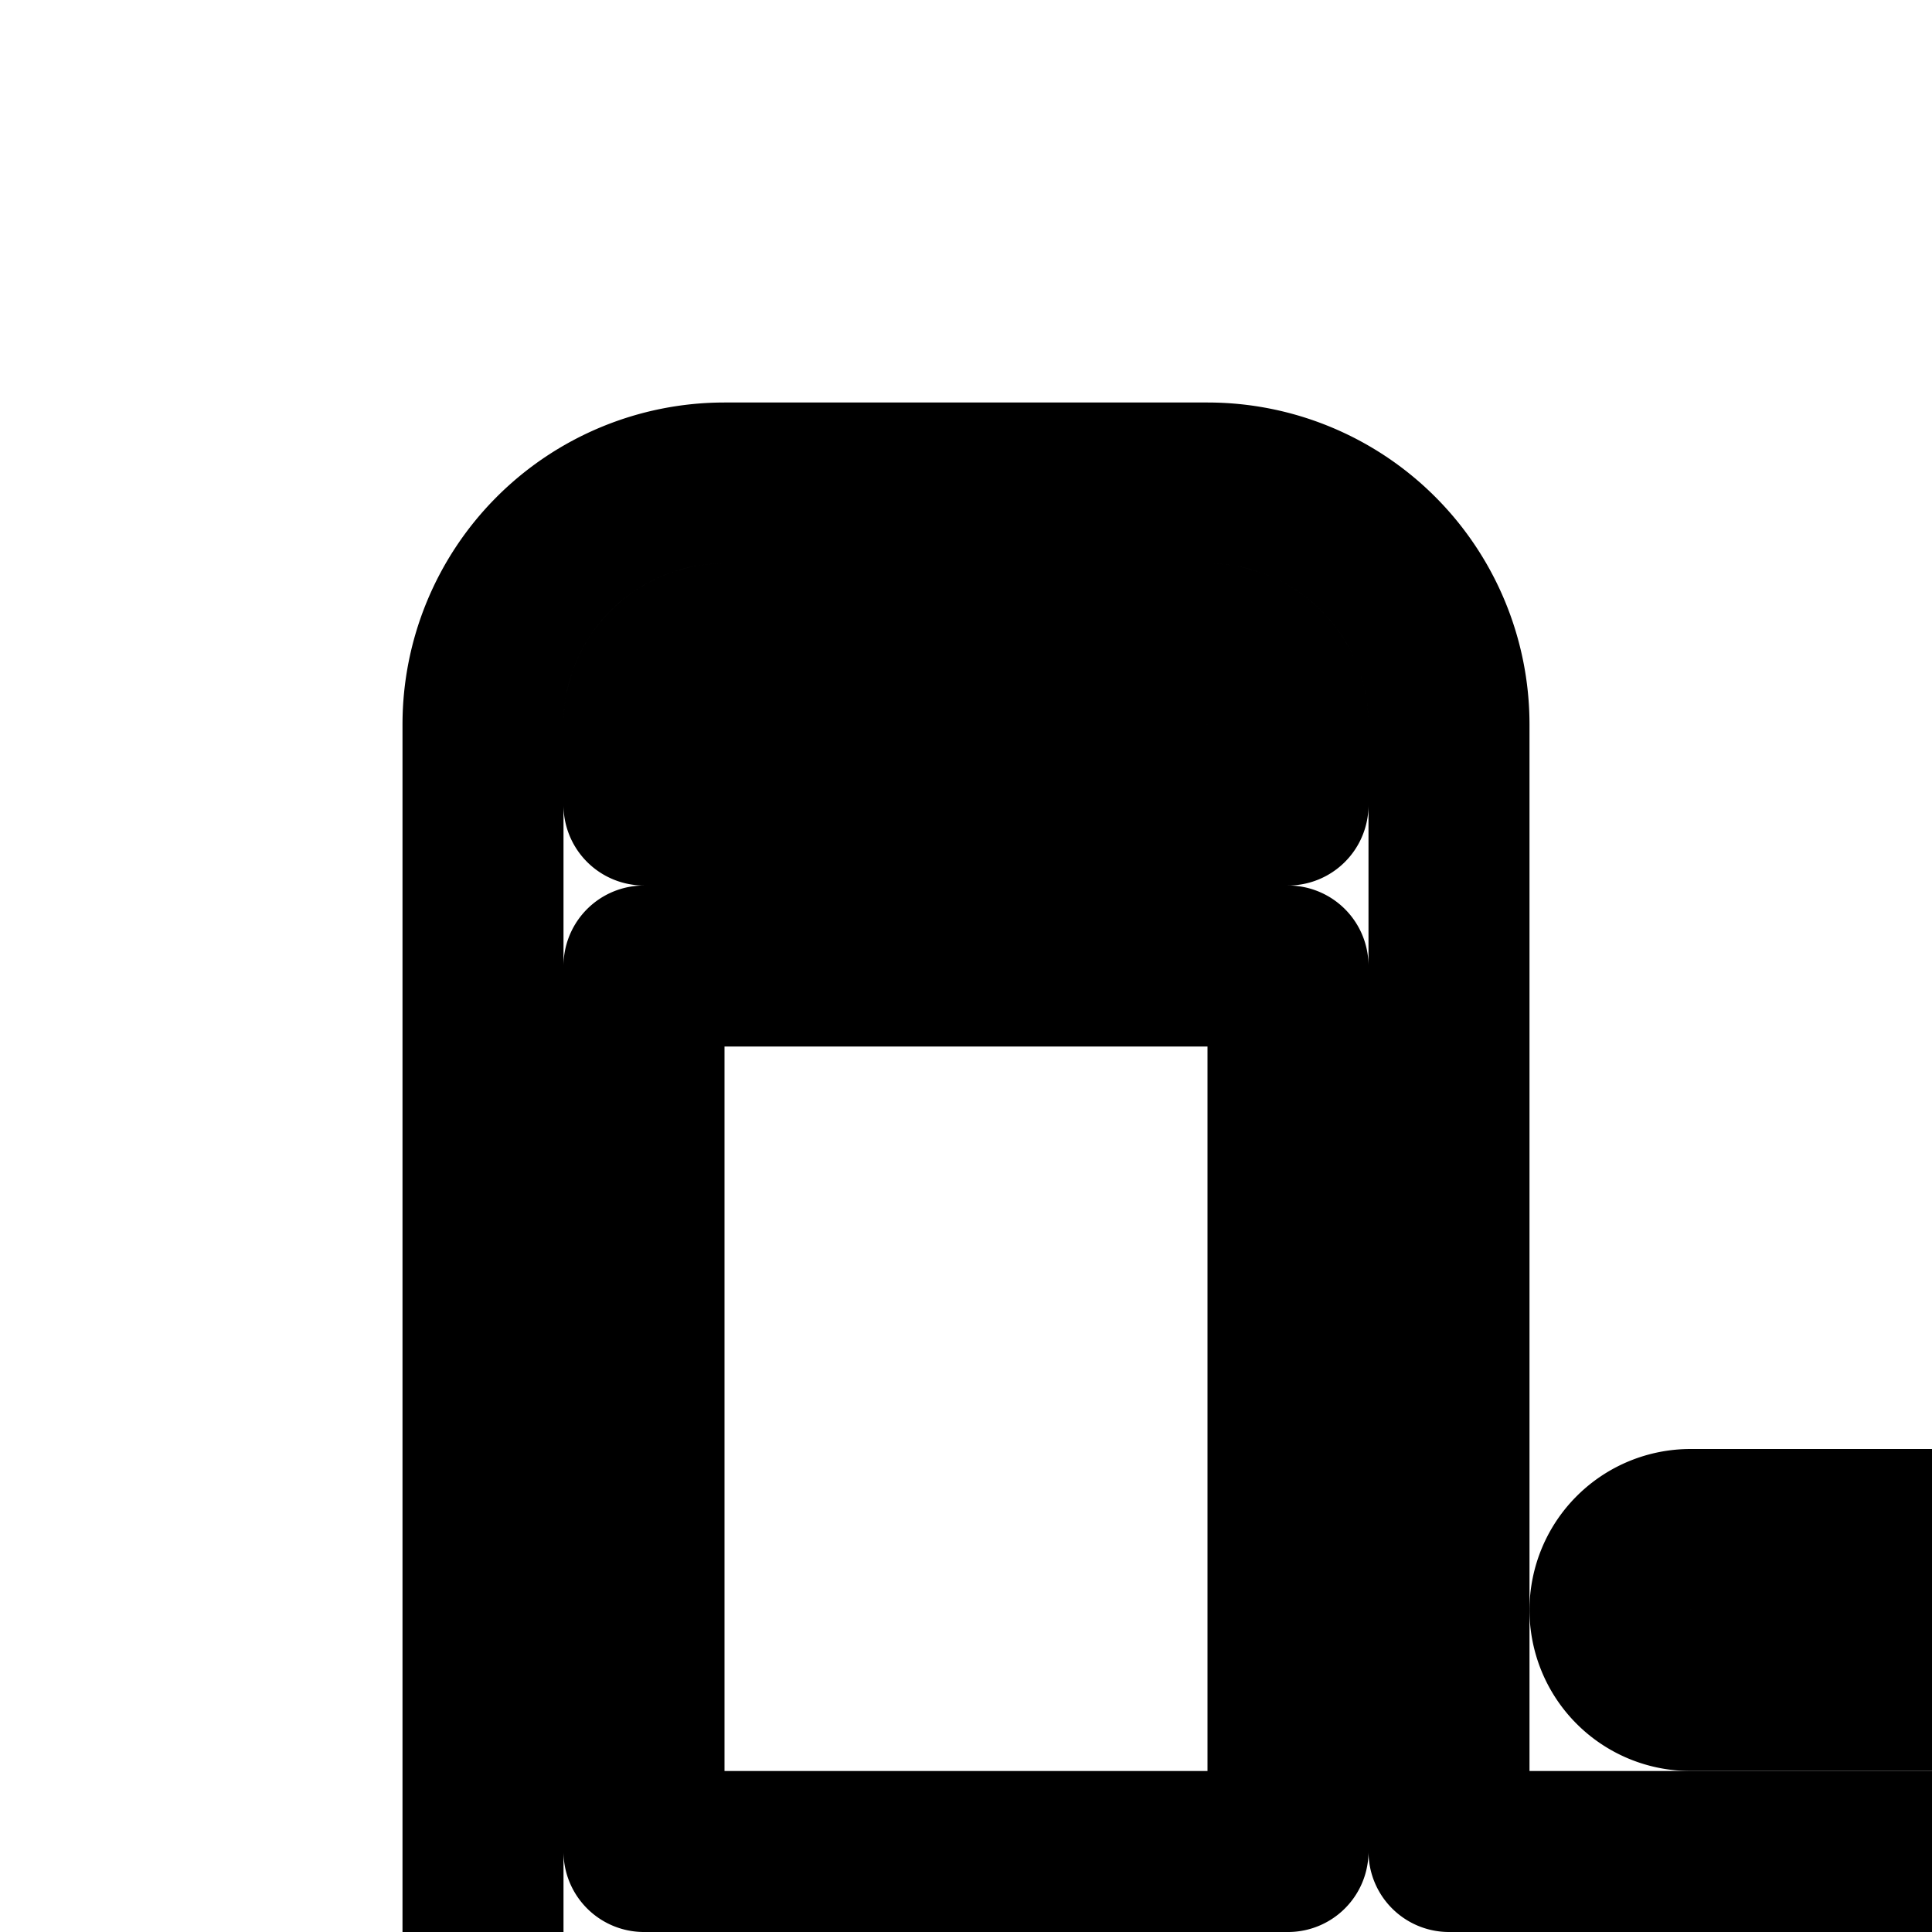 <svg
  xmlns="http://www.w3.org/2000/svg"
  width="24"
  height="24"
  viewBox="0 0 24 24"
  fill="none"
  stroke="currentColor"
  stroke-width="2"
  stroke-linecap="round"
  stroke-linejoin="round"
>
  <path
    fill-rule="evenodd"
    d="M9 6a3 3 0 0 0-3 3v16h6v3c0 1.5 1.753 2 2.5 2v12H29v-5.06c6.7-.54 12.055-4.733 12.888-11.94q.111-.965.112-2H18V9a3 3 0 0 0-3-3zm7 3a1 1 0 0 0-1-1H9a1 1 0 0 0-1 1v1h8zm-2 18.848V25h25.873c-.365 2.76-1.486 4.918-3.057 6.502-1.95 1.967-4.727 3.182-7.977 3.445l-.66.053H23.5v2H27v3H16.5V28h-1.996l-.05-.005a1.4 1.4 0 0 1-.454-.147M16 12H8v11h8z"
    clip-rule="evenodd"
  />
  <path d="M20 20a1 1 0 0 1 1-1h20a1 1 0 1 1 0 2H21a1 1 0 0 1-1-1" />
</svg>
